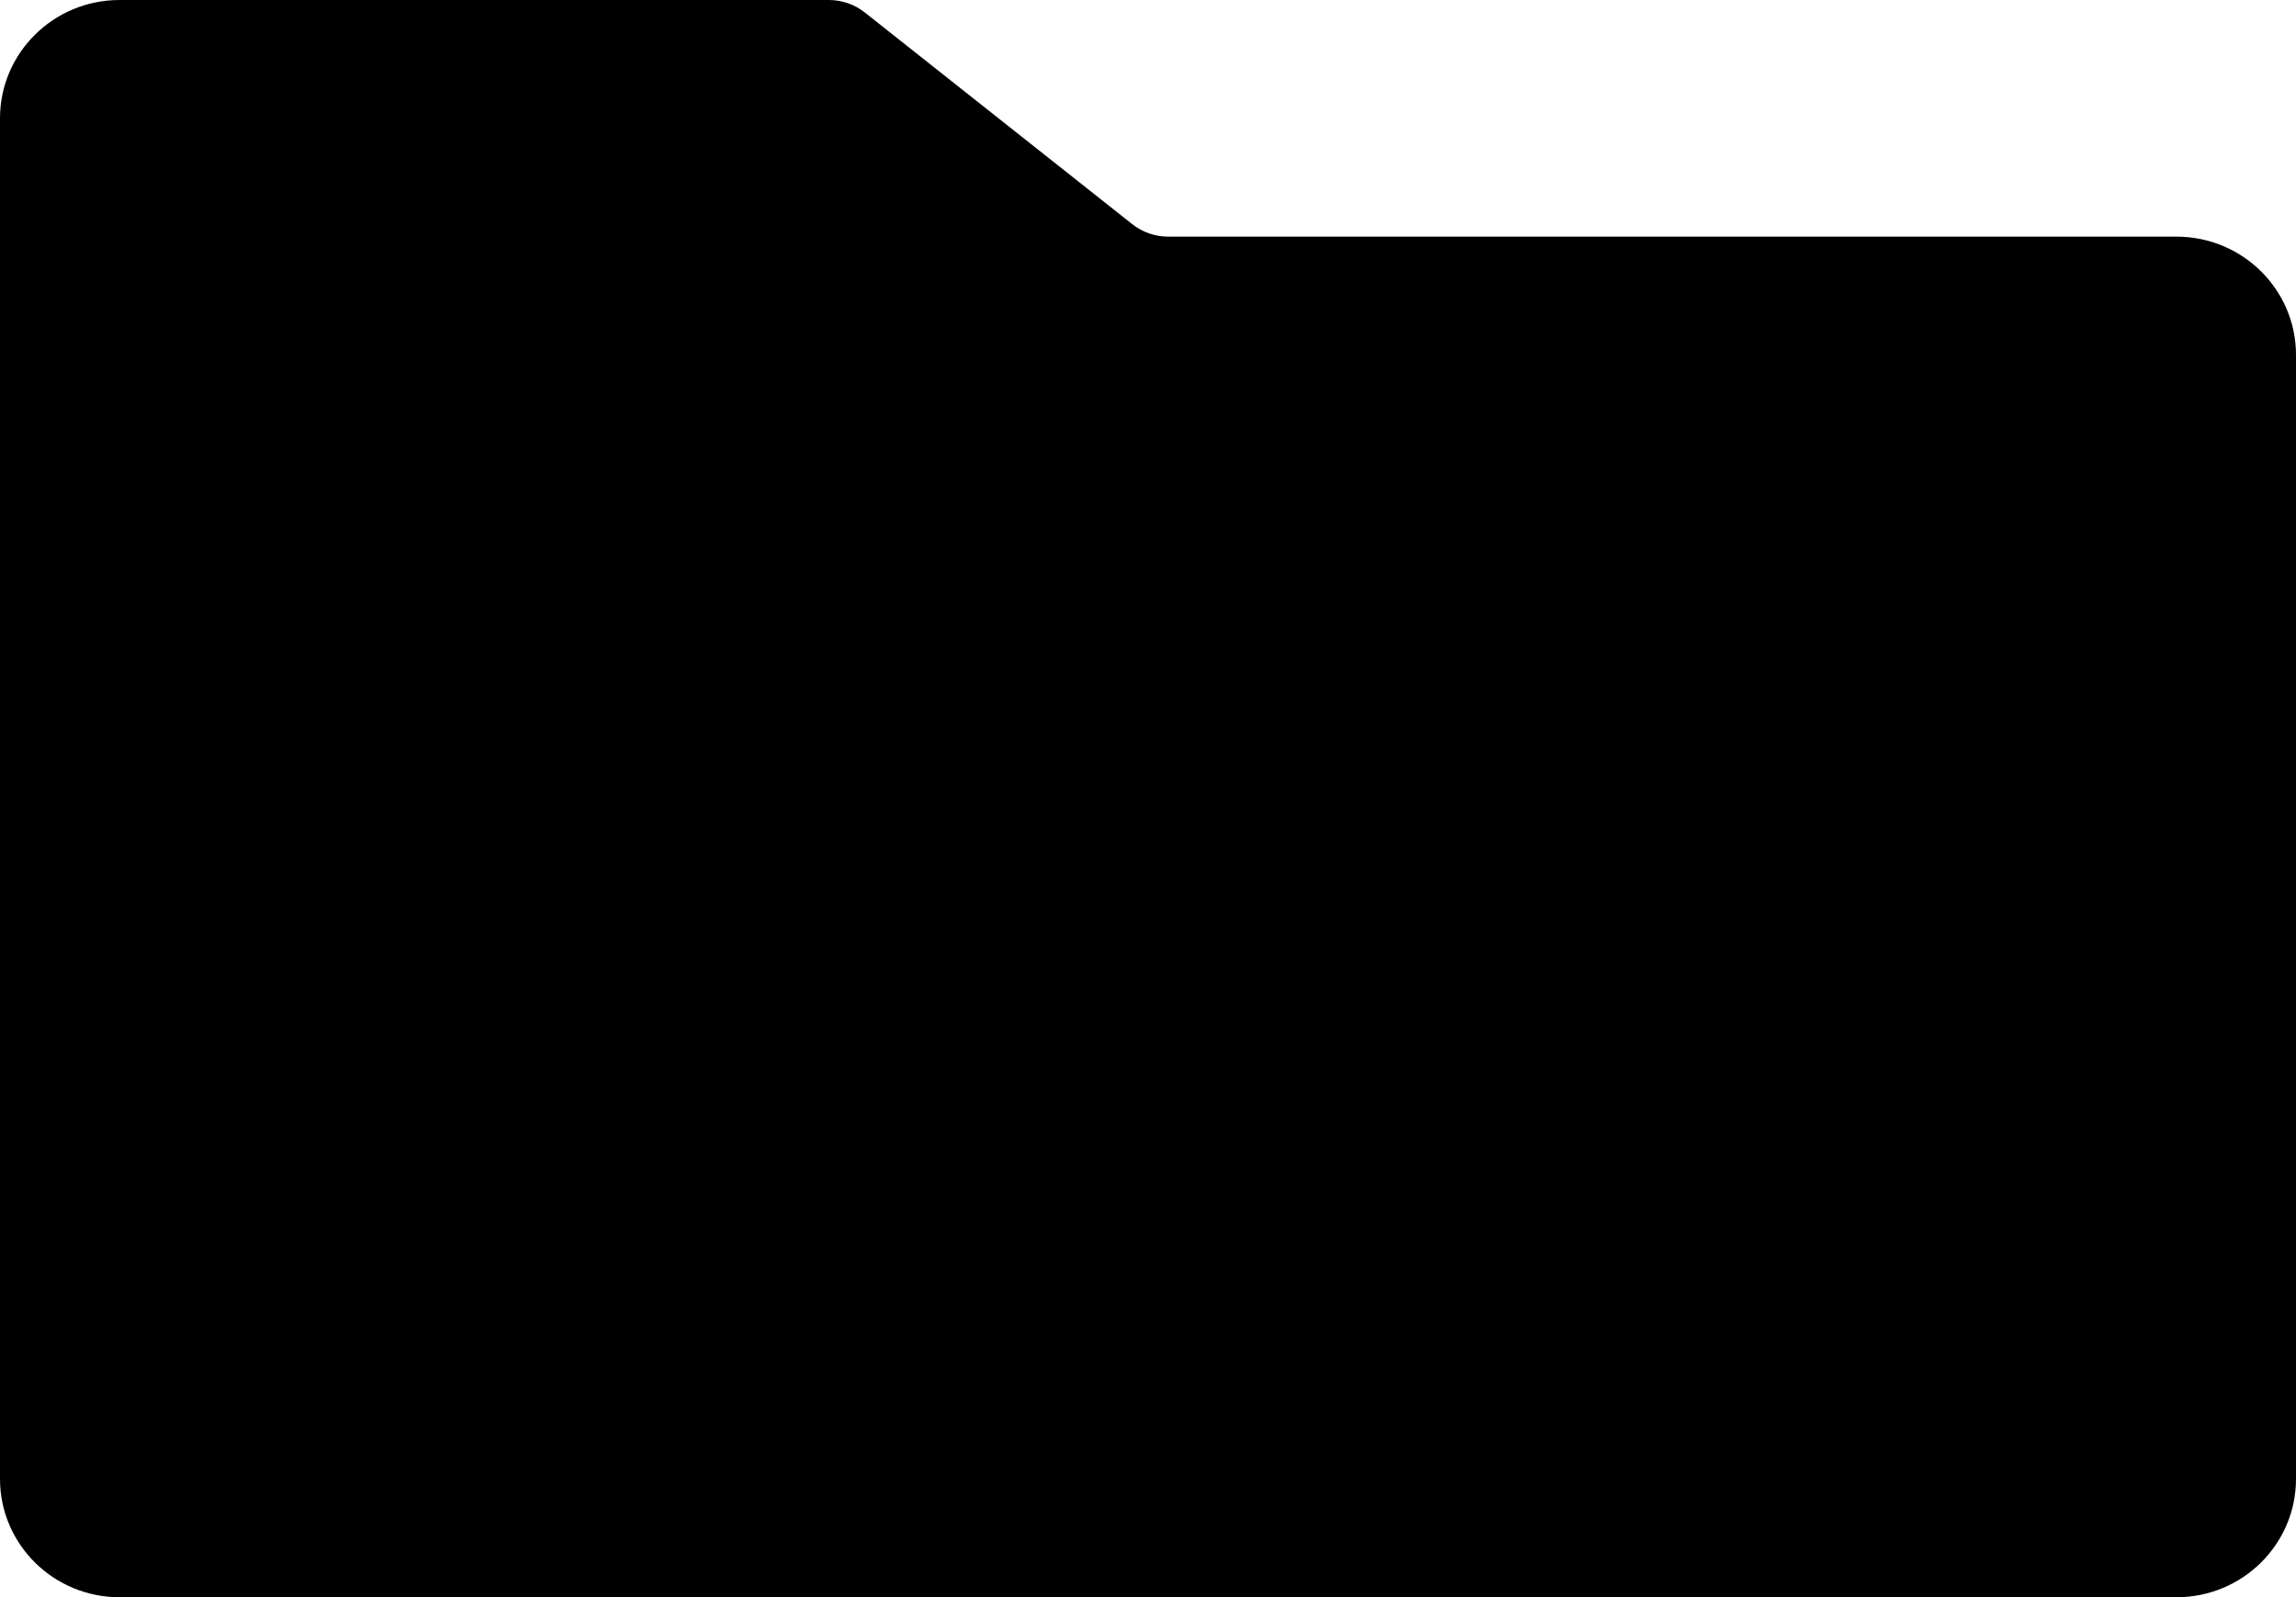 <svg width="792" height="551" viewBox="0 0 792 551" fill="none" xmlns="http://www.w3.org/2000/svg">
<g filter="url(#filter0_i_113_1004)">
<path d="M41.25 0C18.468 0 0 18.273 0 40.815V510.185C0 532.727 18.468 551 41.25 551H750.75C773.532 551 792 532.727 792 510.185V122.444C792 99.903 773.532 81.63 750.75 81.63H402.958C398.452 81.63 394.078 80.108 390.545 77.311L298.33 4.318C294.797 1.522 290.423 0 285.917 0H41.25Z" fill="#F0FFF0" style="fill:#F0FFF0;fill:color(display-p3 0.942 1 0.942);fill-opacity:1;"/>
</g>
<defs>
<filter id="filter0_i_113_1004" x="0" y="0" width="792" height="551" filterUnits="userSpaceOnUse" color-interpolation-filters="sRGB">
<feFlood flood-opacity="0" result="BackgroundImageFix"/>
<feBlend mode="normal" in="SourceGraphic" in2="BackgroundImageFix" result="shape"/>
<feColorMatrix in="SourceAlpha" type="matrix" values="0 0 0 0 0 0 0 0 0 0 0 0 0 0 0 0 0 0 127 0" result="hardAlpha"/>
<feOffset/>
<feGaussianBlur stdDeviation="5"/>
<feComposite in2="hardAlpha" operator="arithmetic" k2="-1" k3="1"/>
<feColorMatrix type="matrix" values="0 0 0 0 0 0 0 0 0 0.467 0 0 0 0 0 0 0 0 0.3 0"/>
<feBlend mode="normal" in2="shape" result="effect1_innerShadow_113_1004"/>
</filter>
</defs>
</svg>
